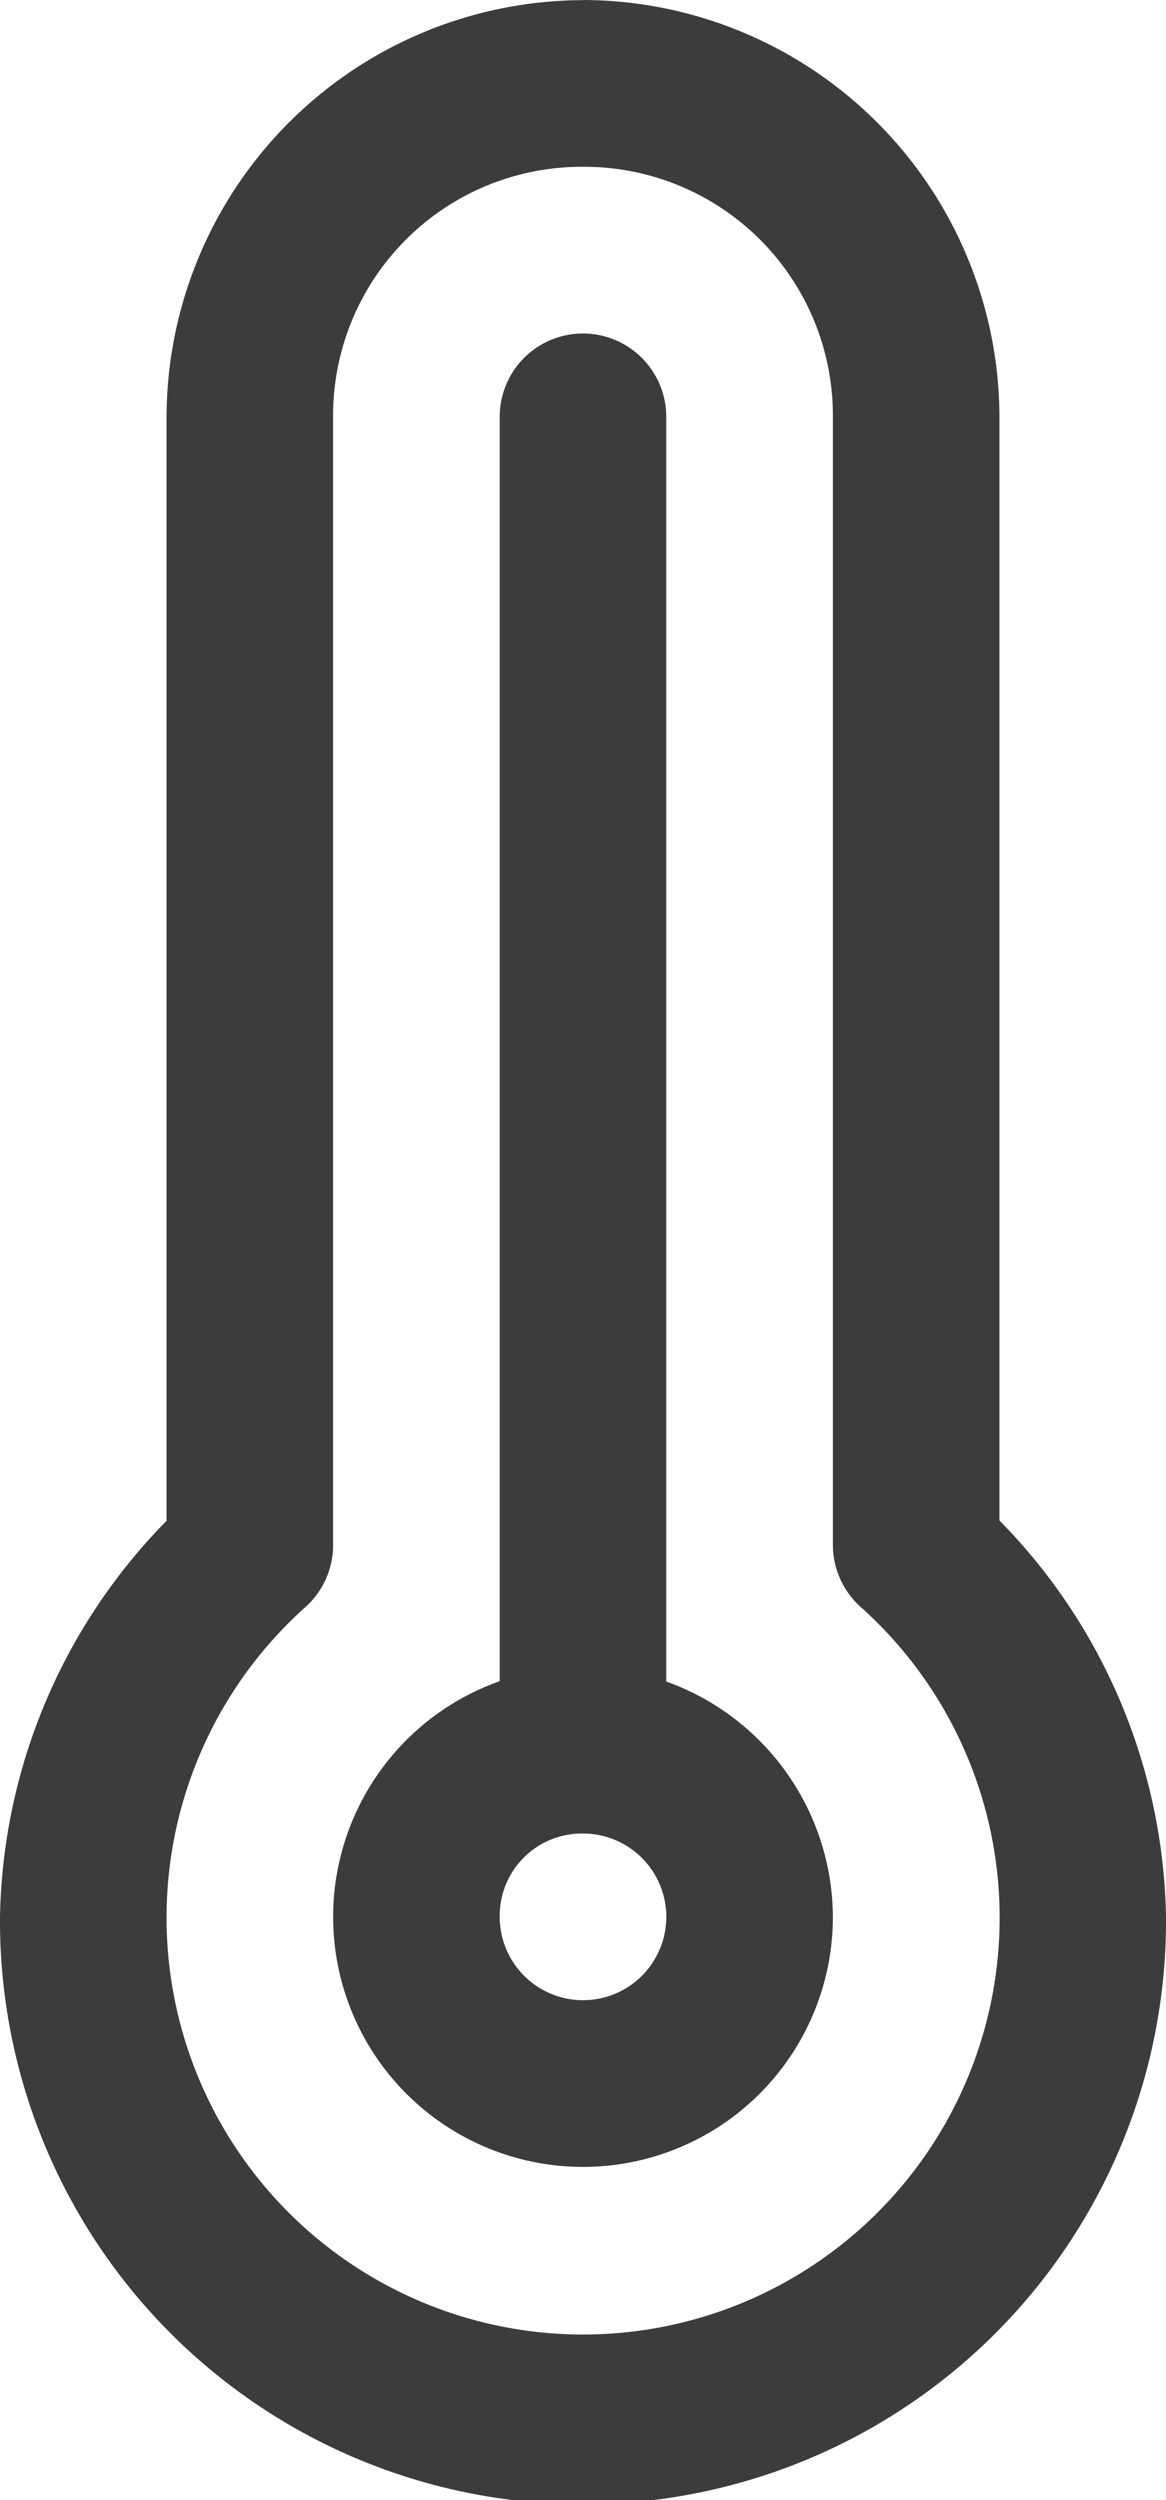 <svg id="np_thermostat_3541609_3E3C3B" xmlns="http://www.w3.org/2000/svg" width="40.729" height="87.282" viewBox="0 0 40.729 87.282">
  <path id="Path_1294" data-name="Path 1294" d="M48.49,3.125A14.589,14.589,0,0,0,33.943,17.671v38.54A20.211,20.211,0,0,0,28.125,70.03v.007a20.365,20.365,0,1,0,40.729,0V70.03A20.212,20.212,0,0,0,63.036,56.2V17.666A14.589,14.589,0,0,0,48.49,3.12Zm0,5.818a8.684,8.684,0,0,1,8.728,8.728V57.048a2.911,2.911,0,0,0,.971,2.171,14.55,14.55,0,1,1-19.4.007v0a2.9,2.9,0,0,0,.971-2.167V17.671A8.684,8.684,0,0,1,48.49,8.943Z" transform="translate(-28.125 -3.12)" fill="#3e3c3b"/>
  <path id="Path_1295" data-name="Path 1295" d="M49.737,15.625a2.909,2.909,0,0,0-2.862,2.949V65.082h5.818V18.574a2.913,2.913,0,0,0-2.957-2.949Z" transform="translate(-29.42 -3.983)" fill="#3e3c3b"/>
  <path id="Path_1296" data-name="Path 1296" d="M49.353,65.625a8.728,8.728,0,1,0,8.728,8.728A8.772,8.772,0,0,0,49.353,65.625Zm0,5.818a2.909,2.909,0,1,1-2.909,2.909A2.868,2.868,0,0,1,49.353,71.443Z" transform="translate(-28.988 -7.435)" fill="#3e3c3b"/>
</svg>
